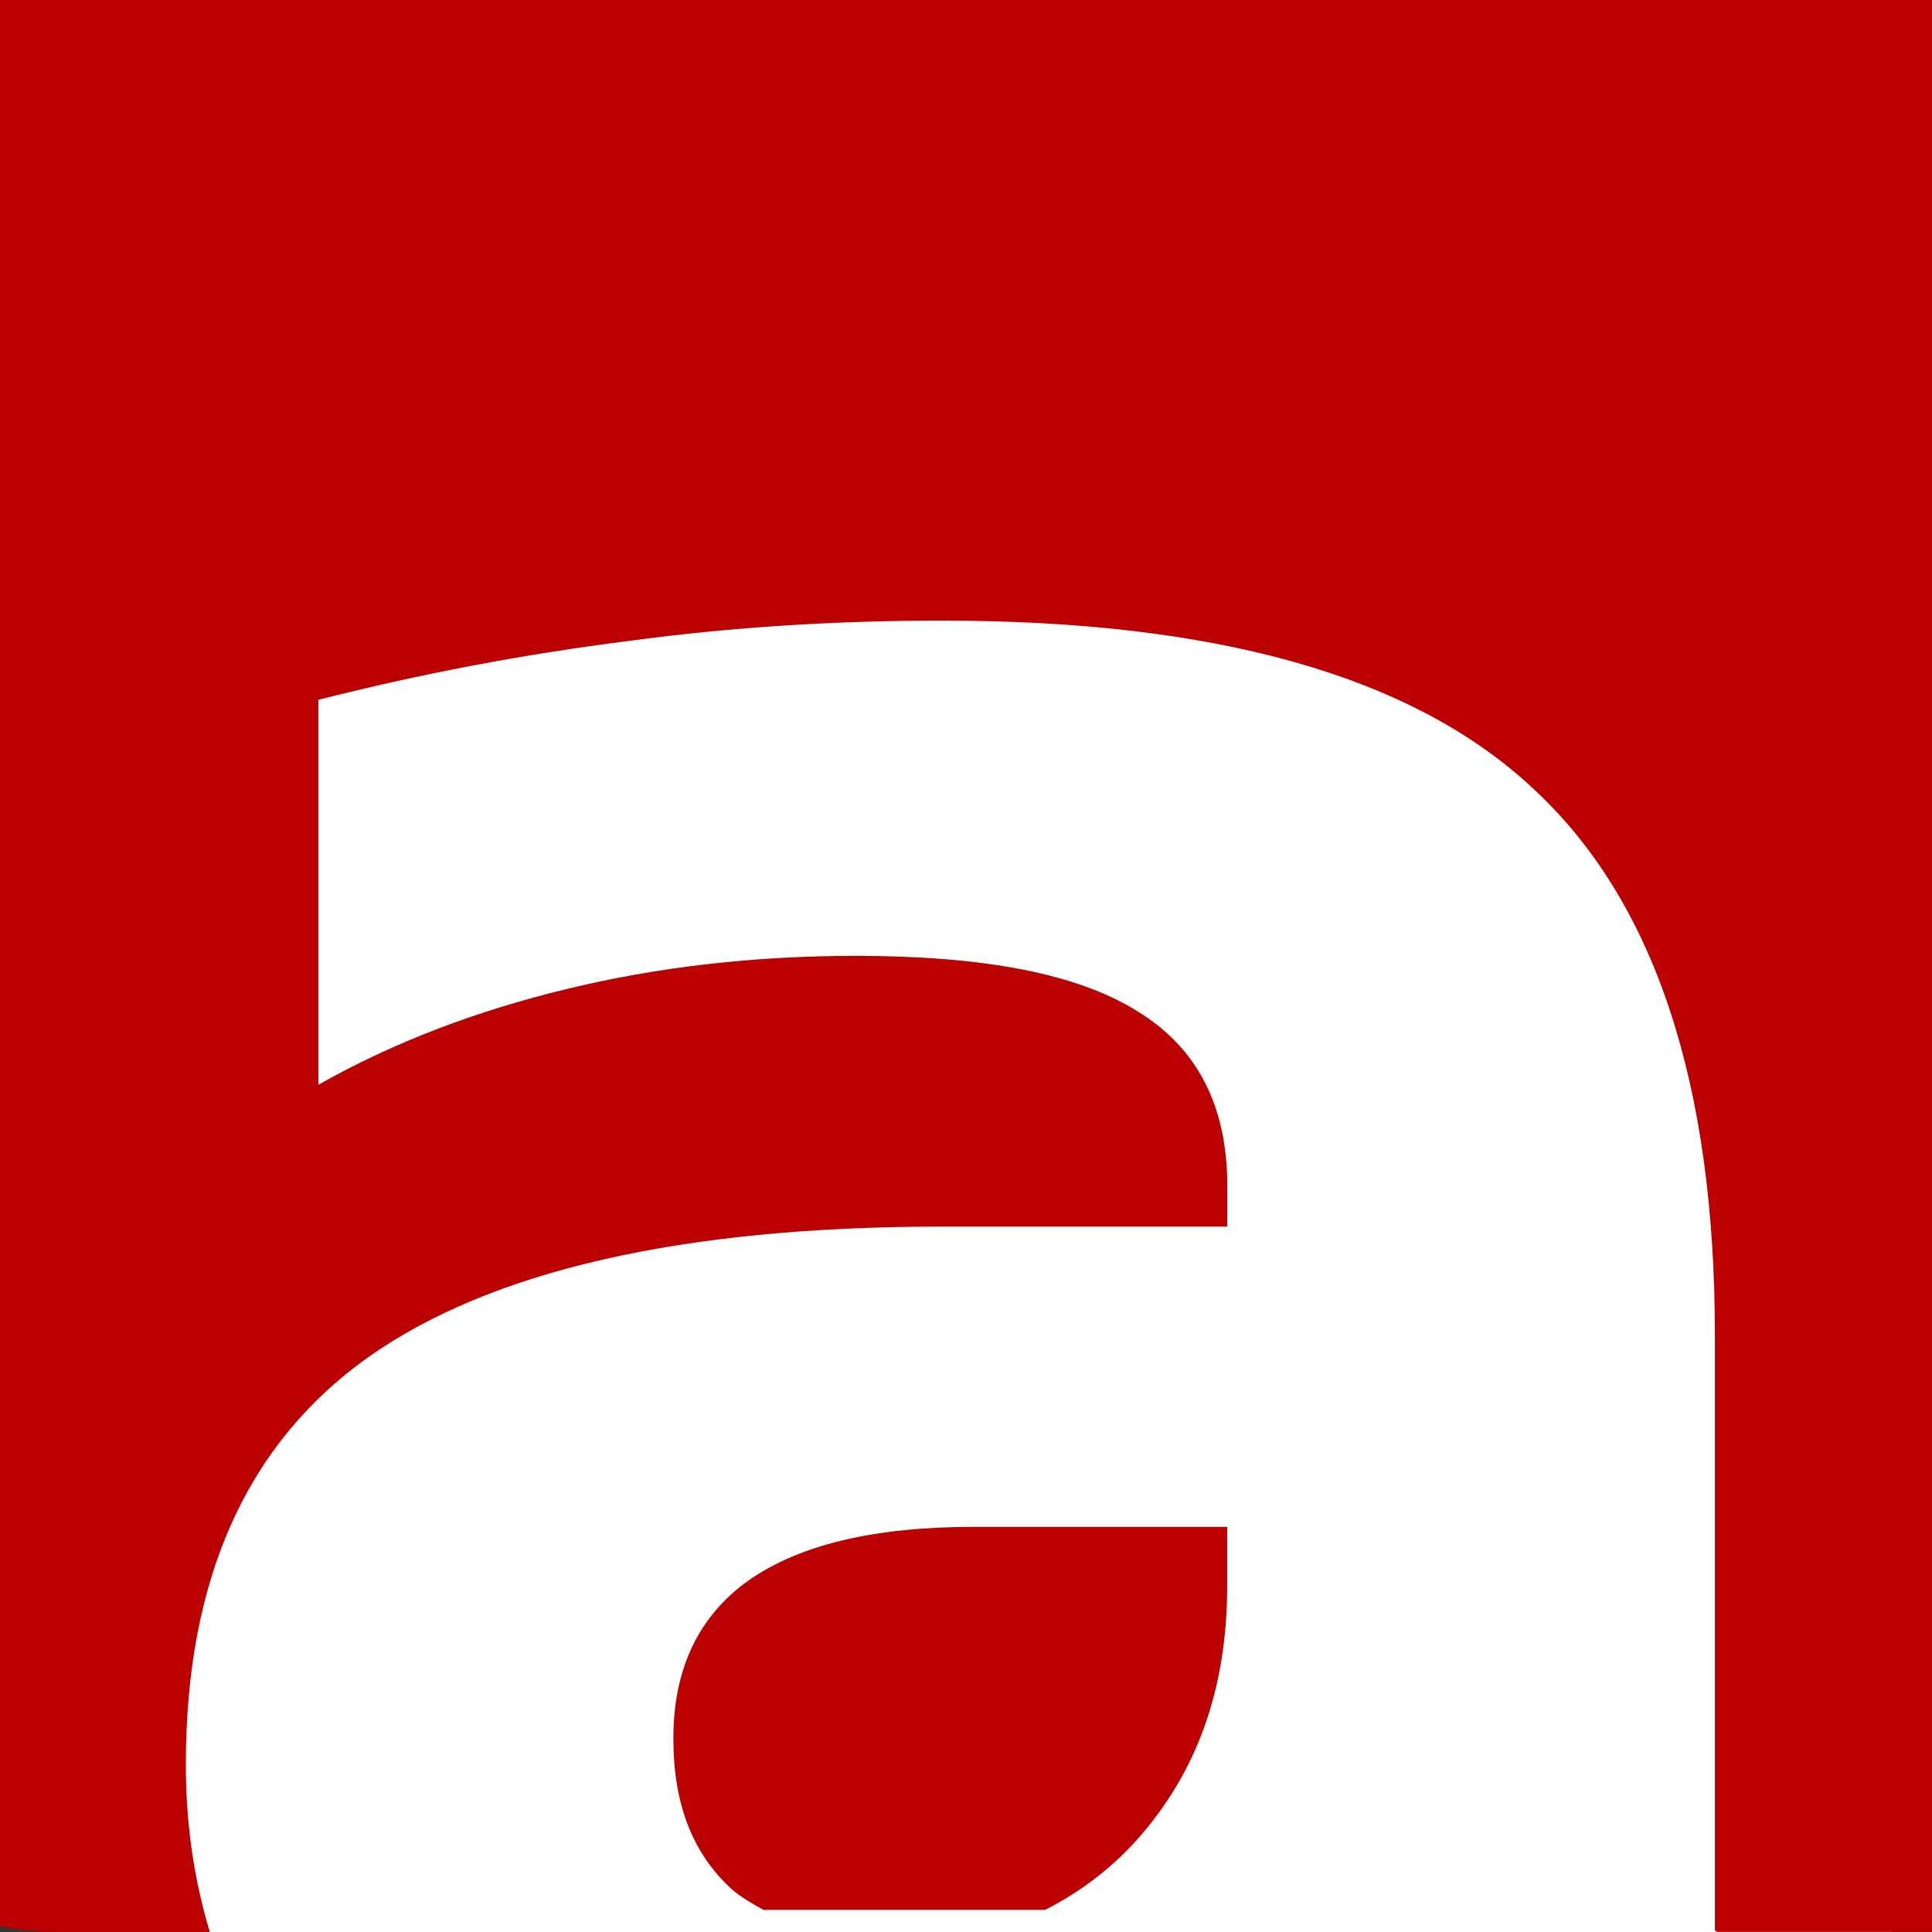 <?xml version="1.0" encoding="UTF-8" standalone="no"?>
<!-- Created with Inkscape (http://www.inkscape.org/) -->

<svg
   xmlns:dc="http://purl.org/dc/elements/1.1/"
   xmlns:cc="http://creativecommons.org/ns#"
   xmlns:rdf="http://www.w3.org/1999/02/22-rdf-syntax-ns#"
   xmlns:svg="http://www.w3.org/2000/svg"
   xmlns="http://www.w3.org/2000/svg"
   xmlns:sodipodi="http://sodipodi.sourceforge.net/DTD/sodipodi-0.dtd"
   xmlns:inkscape="http://www.inkscape.org/namespaces/inkscape"
   width="32"
   height="32"
   id="svg3119"
   version="1.1"
   inkscape:version="0.48.4 r9939"
   sodipodi:docname="audio_rxtx_icon.svg"
   inkscape:export-filename="/home/srv/source/git/7890/audio_rxtx_gui/src/gfx/audio_rxtx_icon.png"
   inkscape:export-xdpi="90"
   inkscape:export-ydpi="90">
  <rect width="100%" height="100%" fill="#333333" stroke="none"/>
  <defs
     id="defs3121" />
  <sodipodi:namedview
     id="base"
     pagecolor="#ffffff"
     bordercolor="#666666"
     borderopacity="1.0"
     inkscape:pageopacity="0.0"
     inkscape:pageshadow="2"
     inkscape:zoom="3.959798"
     inkscape:cx="0.23271591"
     inkscape:cy="21.796217"
     inkscape:document-units="px"
     inkscape:current-layer="layer1"
     showgrid="false"
     fit-margin-top="0"
     fit-margin-left="0"
     fit-margin-right="0"
     fit-margin-bottom="0"
     inkscape:window-width="1060"
     inkscape:window-height="688"
     inkscape:window-x="390"
     inkscape:window-y="277"
     inkscape:window-maximized="0" />
  <g
     inkscape:label="Layer 1"
     inkscape:groupmode="layer"
     id="layer1"
     transform="translate(-315.022,-388.181)">
    <rect
       style="fill:#ffffff;fill-opacity:1;fill-rule:nonzero;stroke:none"
       id="rect2983"
       width="29.421"
       height="32.199"
       x="316.936"
       y="387.982"
       ry="0" />
    <path
       inkscape:connector-curvature="0"
       style="fill:#ba0000;fill-opacity:1;stroke:none"
       d="m 315.022,388.181 0,4.21 0,1.495 0,26.204 c 0.295,0.049 0.605,0.091 0.914,0.091 l 2.56,0 c -0.256,-0.858 -0.396,-1.769 -0.396,-2.776 0,-3.069 1.005,-5.308 3.017,-6.742 2.027,-1.433 5.186,-2.166 9.509,-2.166 l 4.724,0 0,-0.671 c 0,-1.324 -0.495,-2.29 -1.493,-2.898 -0.999,-0.623 -2.546,-0.915 -4.663,-0.915 -1.714,4e-5 -3.309,0.191 -4.785,0.549 -1.476,0.358 -2.847,0.87 -4.114,1.586 l 0,-6.376 c 1.714,-0.436 3.421,-0.758 5.15,-0.976 1.729,-0.234 3.452,-0.336 5.181,-0.336 4.517,6e-5 7.785,0.907 9.783,2.776 2.012,1.854 3.017,4.869 3.017,9.06 l 0,9.853 c 0.011,0.015 0.021,0.015 0.03,0.03 l 3.566,0 0,-26.234 0,-1.617 0,-4.149 -32,0 z m 16.152,25.289 c -1.67,0 -2.899,0.293 -3.749,0.885 -0.835,0.592 -1.25,1.471 -1.25,2.623 0,1.059 0.304,1.894 0.975,2.501 0.152,0.132 0.339,0.235 0.518,0.336 l 4.663,0 c 0.539,-0.273 1.045,-0.64 1.493,-1.129 1.029,-1.137 1.524,-2.542 1.524,-4.24 l 0,-0.976 -4.175,0 z"
       id="rect4181-0-8-0-3-4"
       inkscape:export-filename="/home/srv/source/git/7890/audio_rxtx_gui/src/gfx/icon.png"
       inkscape:export-xdpi="90"
       inkscape:export-ydpi="90" />
  </g>
</svg>
